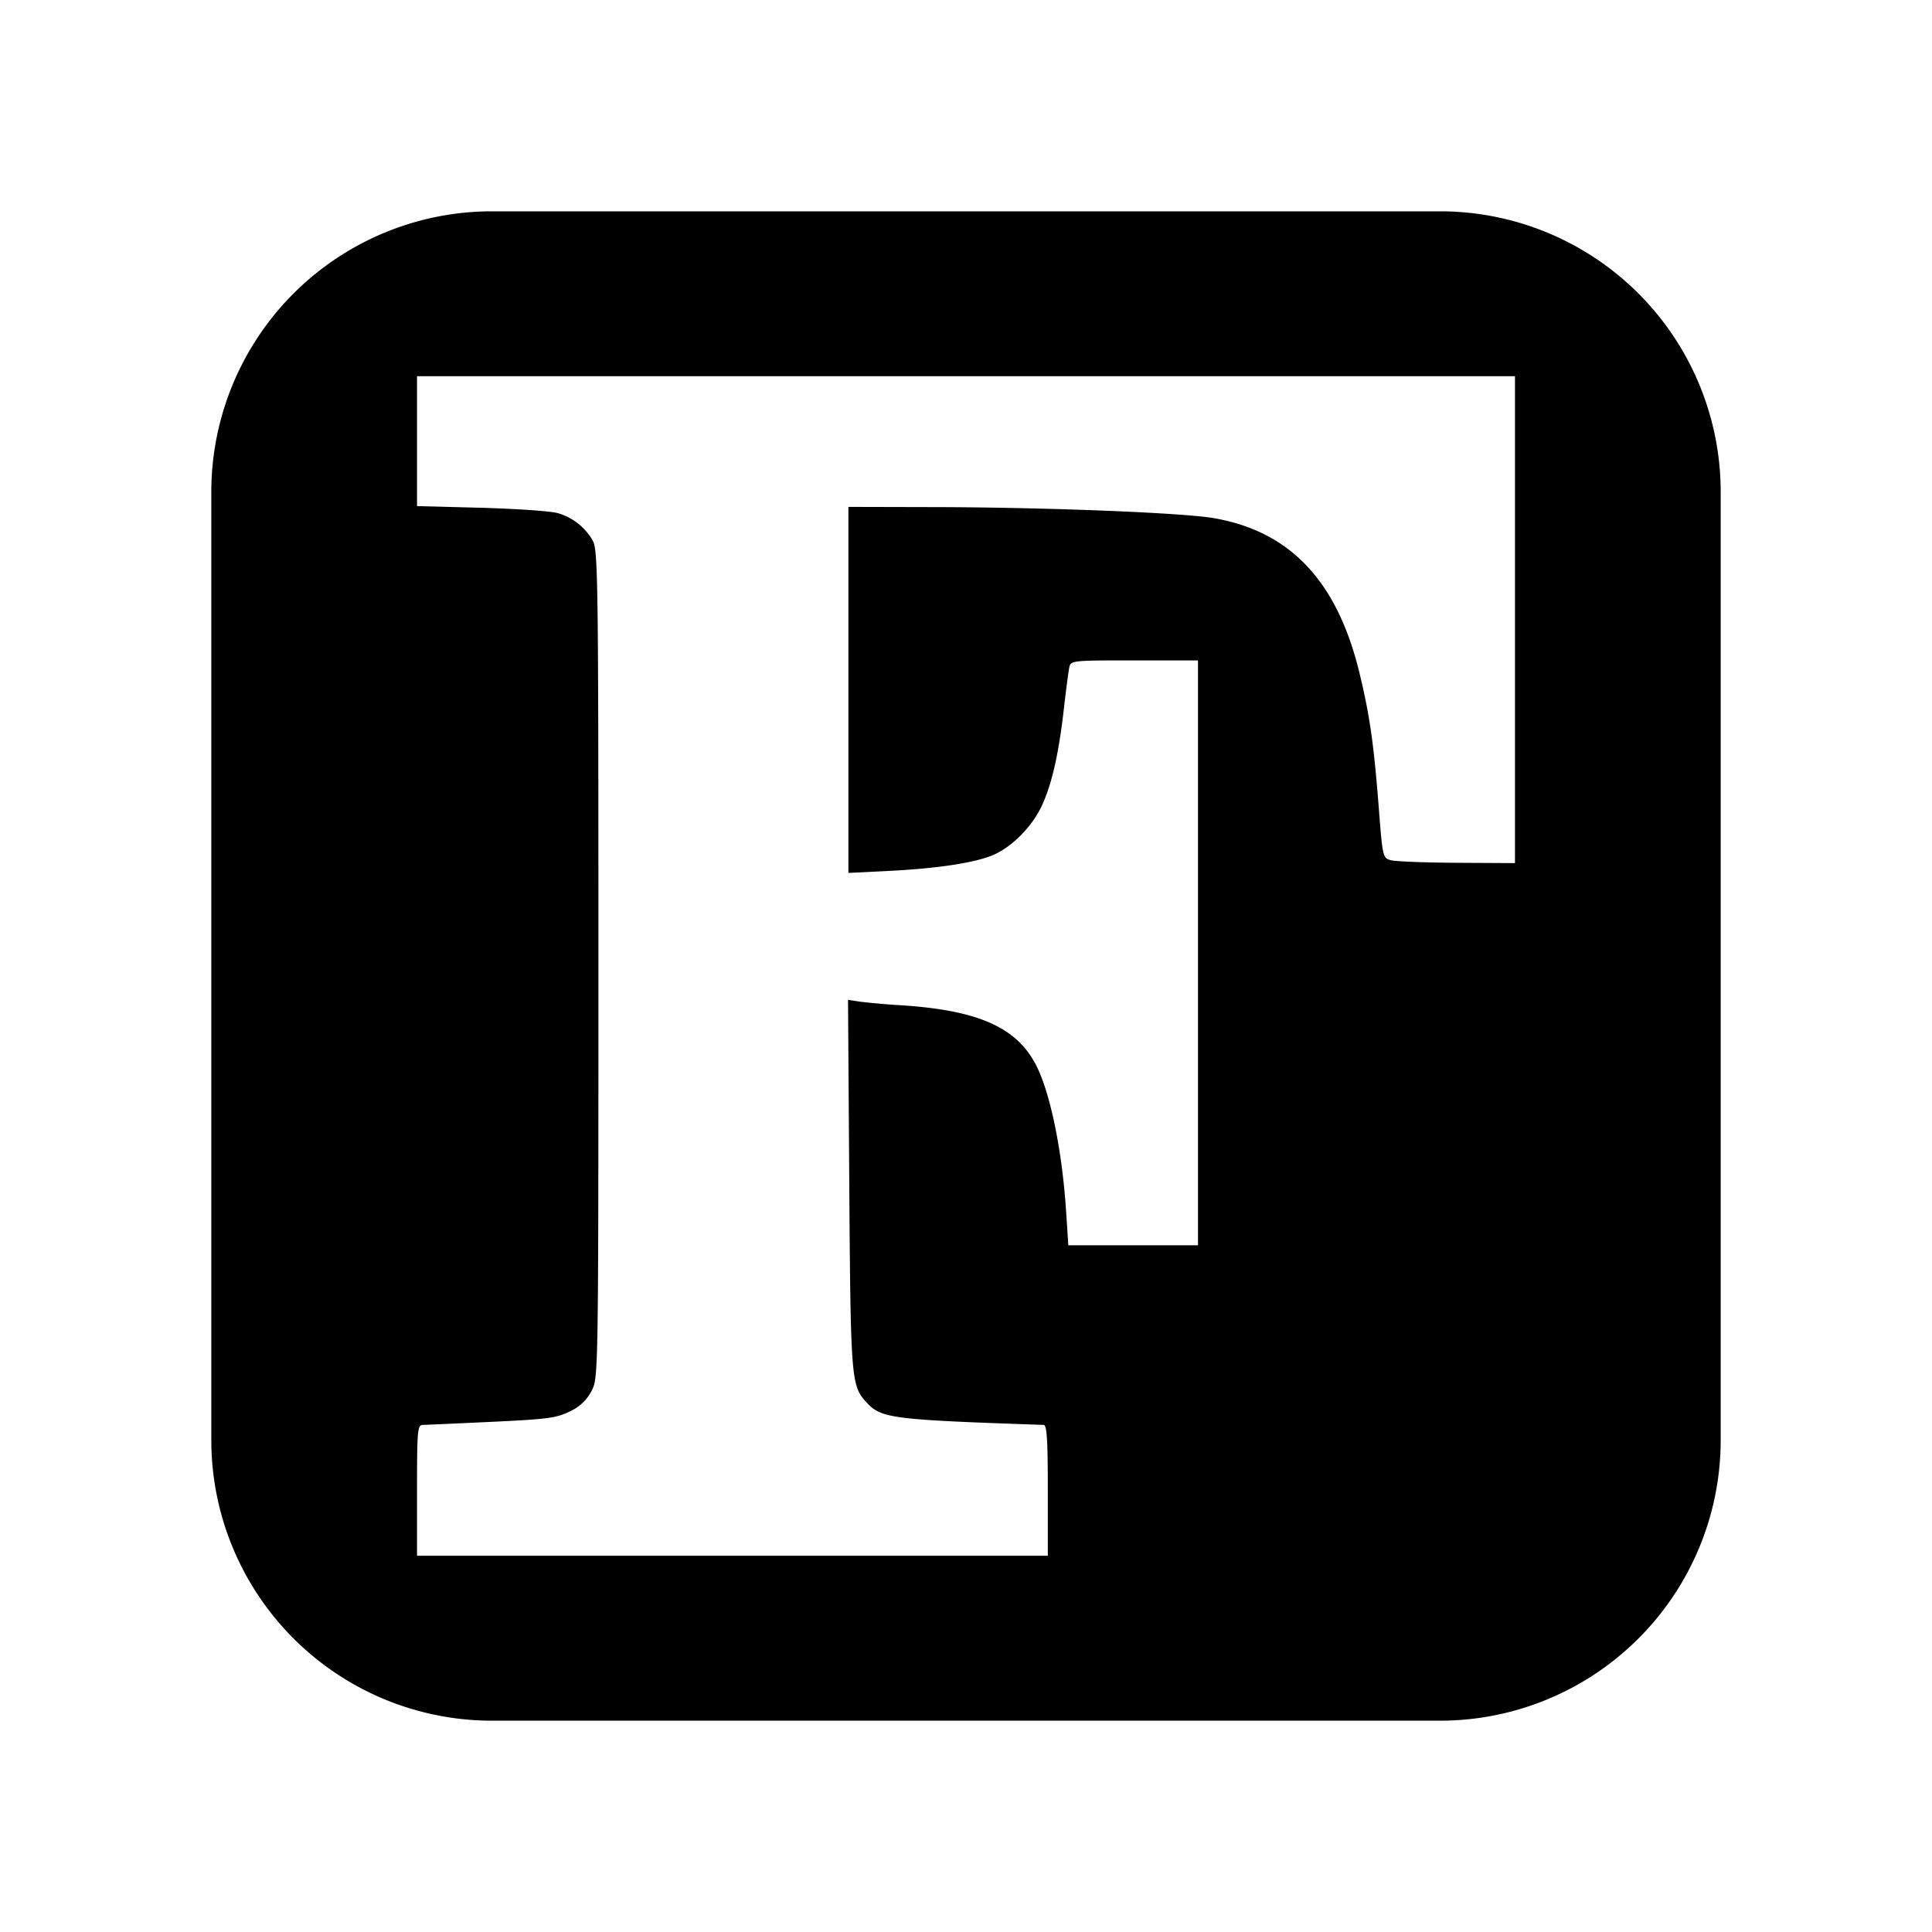 <svg xmlns="http://www.w3.org/2000/svg" width="100%" height="100%" viewBox="-3.36 -3.36 30.72 30.72"><path d="M19.536 0H4.464A4.463 4.463 0 000 4.464v15.073A4.463 4.463 0 004.464 24h15.073A4.463 4.463 0 0024 19.536V4.464A4.463 4.463 0 0019.536 0zm1.193 6.493v3.871l-.922-.005c-.507-.003-.981-.021-1.052-.041-.128-.036-.131-.05-.192-.839-.079-1.013-.143-1.462-.306-2.136-.352-1.457-1.096-2.25-2.309-2.463-.509-.089-2.731-.176-4.558-.177L10.13 4.7v5.82l.662-.033c.757-.038 1.353-.129 1.64-.252.306-.131.629-.462.781-.799.158-.352.262-.815.345-1.542.033-.286.07-.572.083-.636.024-.116.028-.117 1.036-.117h1.012v9.3h-2.062l-.035-.536c-.063-.971-.252-1.891-.479-2.331-.311-.601-.922-.871-2.151-.95a11.422 11.422 0 01-.666-.059l-.172-.027.02 2.926c.021 3.086.03 3.206.265 3.465.241.266.381.284 2.827.368.05.002.065.246.065 1.041v1.039H3.271v-1.039c0-.954.007-1.039.091-1.041.05-.001.543-.023 1.097-.049.891-.042 1.033-.061 1.244-.167a.712.712 0 00.345-.328c.106-.206.107-.254.107-6.78 0-6.133-.006-6.584-.09-6.737a.938.938 0 00-.553-.436c-.104-.032-.65-.07-1.215-.086l-1.026-.027V2.622h17.458v3.871z"/></svg>